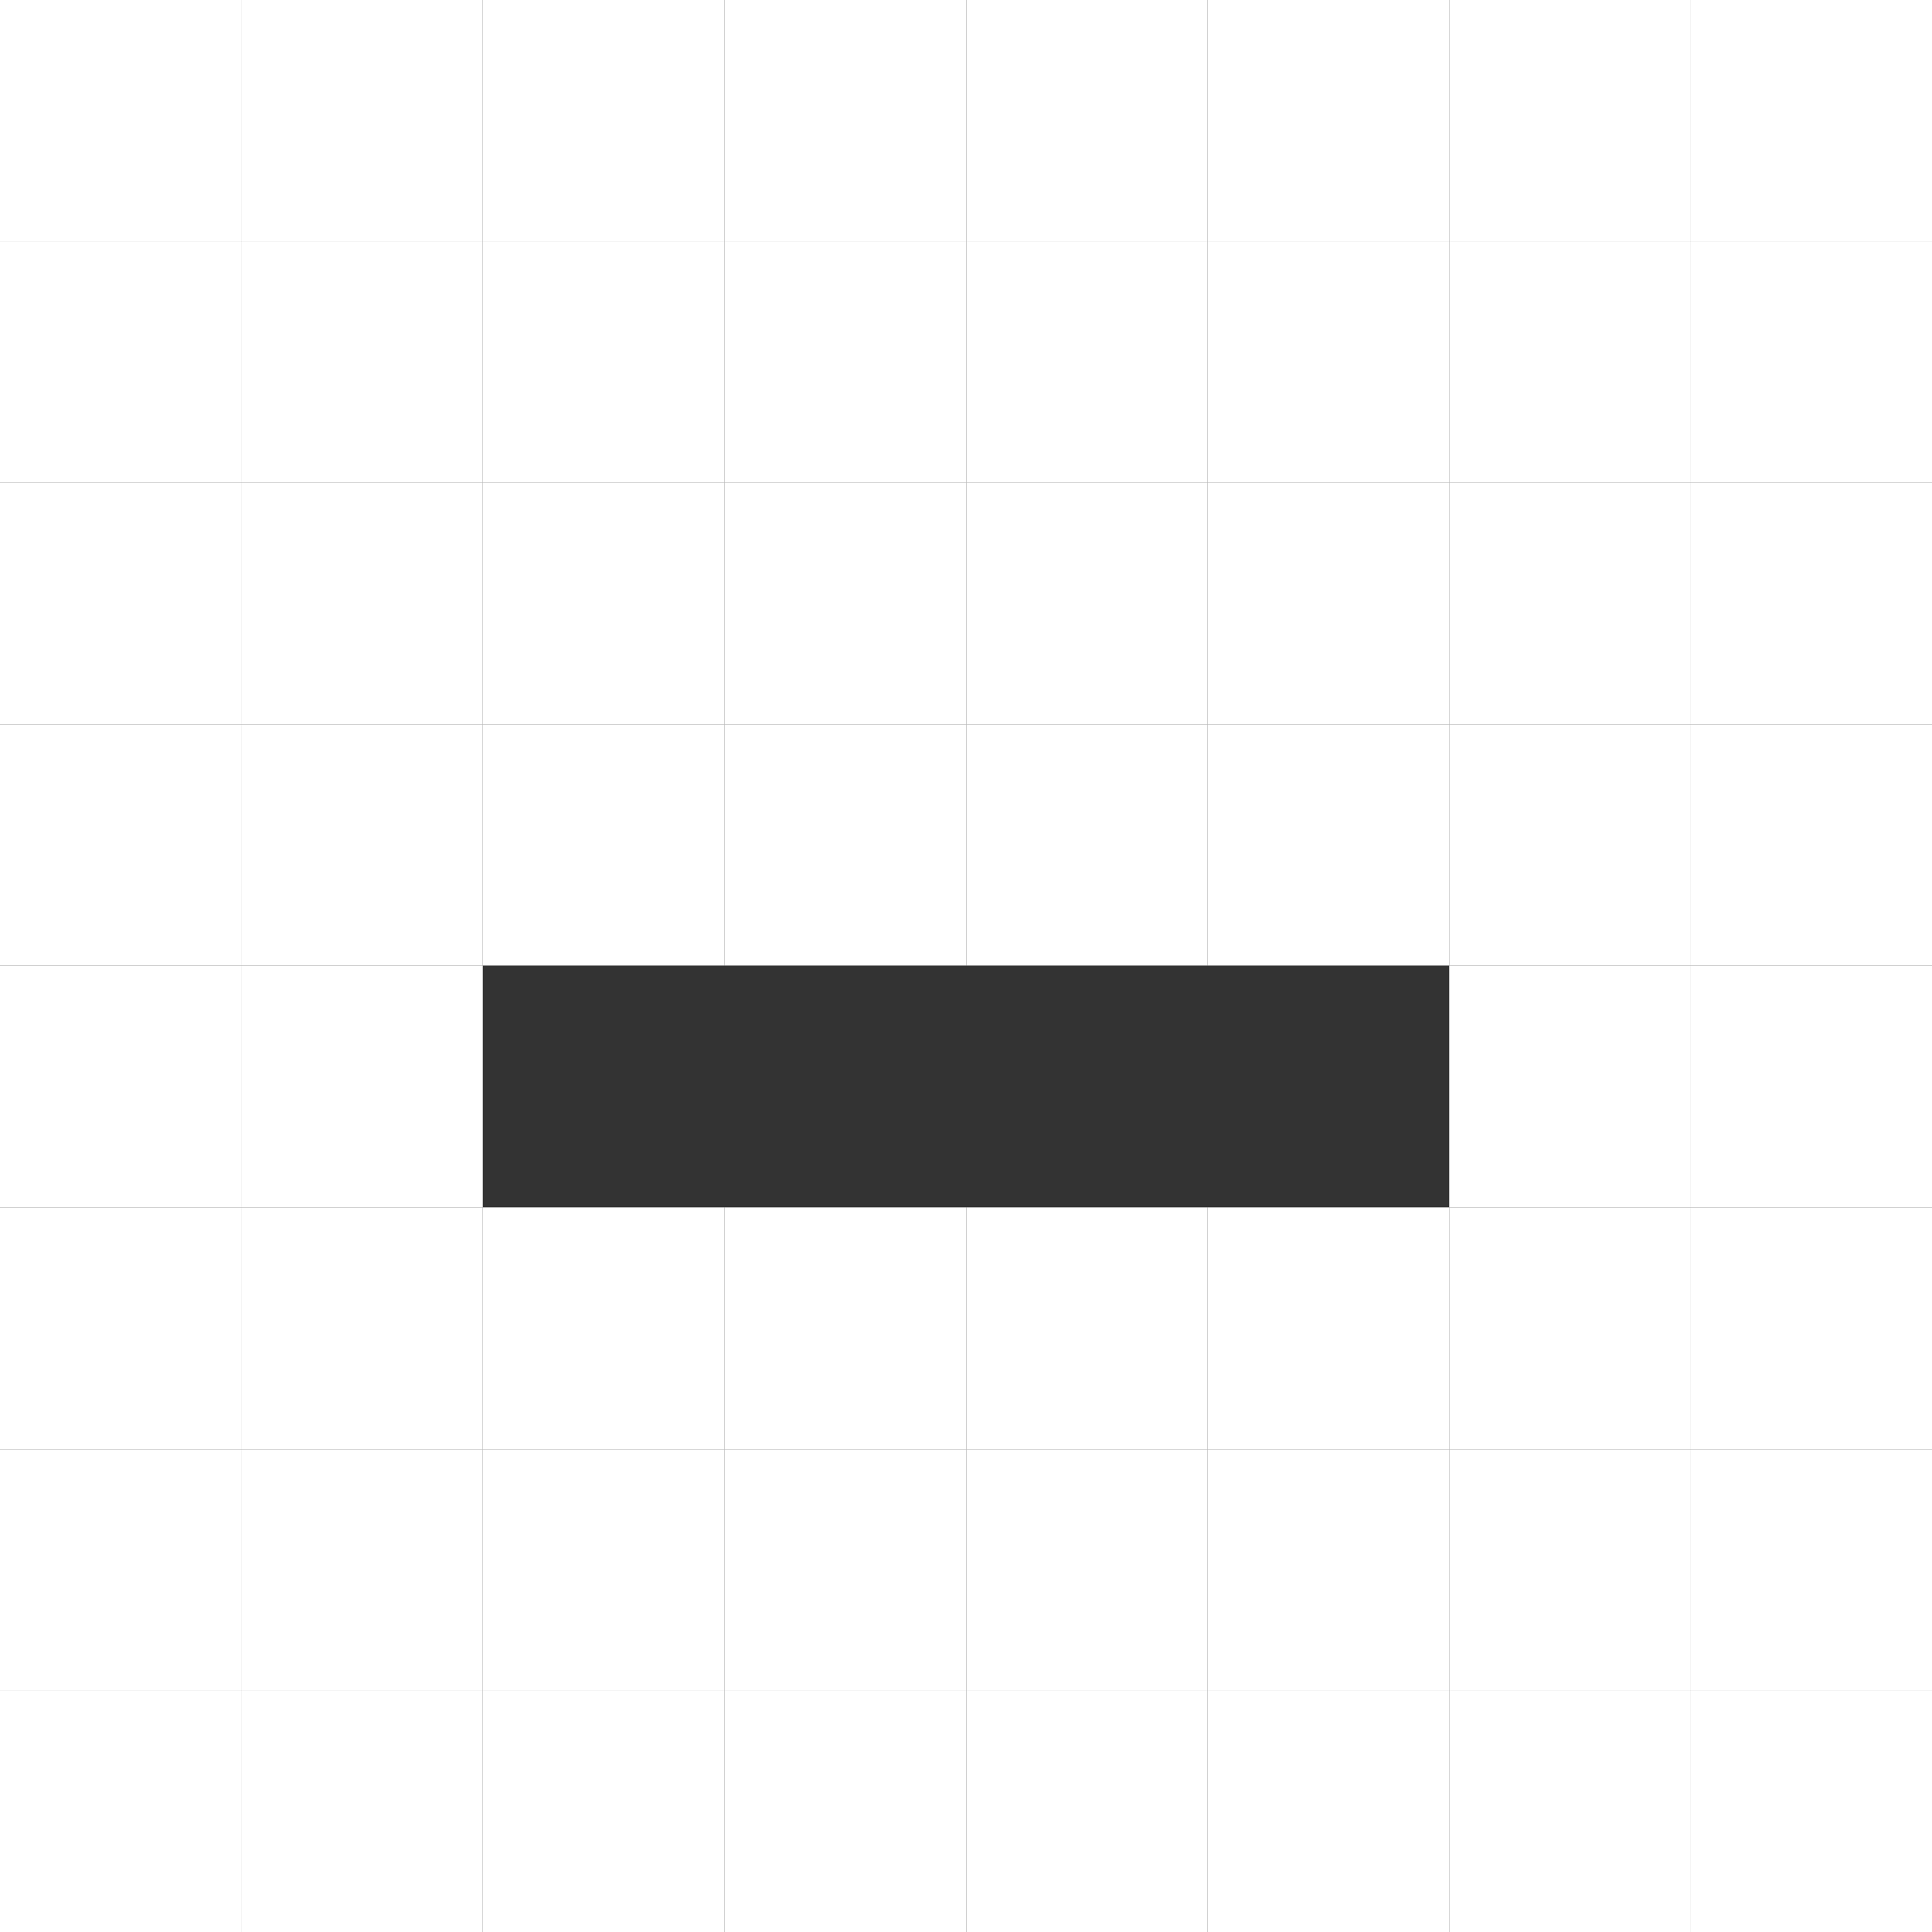 <?xml version="1.0" encoding="UTF-8" standalone="no"?>
<!-- Created with Inkscape (http://www.inkscape.org/) -->

<svg
   width="8"
   height="8"
   viewBox="0 0 2.117 2.117"
   version="1.1"
   id="svg1"
   inkscape:version="1.3.2 (091e20ef0f, 2023-11-25)"
   sodipodi:docname="checkbox-mixed.svg"
   xmlns:inkscape="http://www.inkscape.org/namespaces/inkscape"
   xmlns:sodipodi="http://sodipodi.sourceforge.net/DTD/sodipodi-0.dtd"
   xmlns="http://www.w3.org/2000/svg"
   xmlns:svg="http://www.w3.org/2000/svg">
  <rect x="0" y="0" width="2.117" height="2.117" fill="#333333" stroke="none"/>
  <sodipodi:namedview
     id="namedview1"
     pagecolor="#00f32e"
     bordercolor="#000000"
     borderopacity="0.25"
     inkscape:showpageshadow="2"
     inkscape:pageopacity="0.0"
     inkscape:pagecheckerboard="0"
     inkscape:deskcolor="#d1d1d1"
     inkscape:document-units="px"
     showgrid="true"
     inkscape:zoom="45.254836"
     inkscape:cx="1.0496116"
     inkscape:cy="6.8721937"
     inkscape:window-width="1390"
     inkscape:window-height="1392"
     inkscape:window-x="0"
     inkscape:window-y="0"
     inkscape:window-maximized="0"
     inkscape:current-layer="layer5">
    <inkscape:grid
       id="grid1"
       units="px"
       originx="0"
       originy="0"
       spacingx="0.265"
       spacingy="0.265"
       empcolor="#0099e5"
       empopacity="0.302"
       color="#0099e5"
       opacity="0.149"
       empspacing="1"
       dotted="false"
       gridanglex="30"
       gridanglez="30"
       visible="true" />
    <sodipodi:guide
       position="0,4.233"
       orientation="0,128"
       id="guide1"
       inkscape:locked="false" />
    <sodipodi:guide
       position="33.867,4.233"
       orientation="160,0"
       id="guide2"
       inkscape:locked="false" />
    <sodipodi:guide
       position="33.867,-38.1"
       orientation="0,-128"
       id="guide3"
       inkscape:locked="false" />
    <sodipodi:guide
       position="0,-38.1"
       orientation="-160,0"
       id="guide4"
       inkscape:locked="false" />
  </sodipodi:namedview>
  <defs
     id="defs1" />
  <g
     inkscape:label="Layer 1"
     inkscape:groupmode="layer"
     id="layer1"
     style="display:inline" />
  <g
     inkscape:groupmode="layer"
     id="layer5"
     inkscape:label="checkbox-mixed"
     transform="translate(-4.233,-8.202)"
     style="display:inline">
    <path
       id="rect1-5-4-78"
       style="display:inline;fill:#ffffff;fill-rule:evenodd;stroke-width:0.265"
       d="M 4.233,8.202 H 4.498 V 8.467 H 4.233 Z" />
    <path
       id="rect1-5-4-08"
       style="display:inline;fill:#ffffff;fill-rule:evenodd;stroke-width:0.265"
       d="M 4.233,8.467 H 4.498 V 8.731 H 4.233 Z" />
    <path
       id="rect1-5-4-52"
       style="display:inline;fill:#ffffff;fill-rule:evenodd;stroke-width:0.265"
       d="M 4.233,8.731 H 4.498 V 8.996 H 4.233 Z" />
    <path
       id="rect1-5-4-88"
       style="display:inline;fill:#ffffff;fill-rule:evenodd;stroke-width:0.265"
       d="M 4.233,8.996 H 4.498 V 9.26 H 4.233 Z" />
    <path
       id="rect1-5-4-059"
       style="display:inline;fill:#ffffff;fill-rule:evenodd;stroke-width:0.265"
       d="M 4.233,9.26 H 4.498 V 9.525 H 4.233 Z" />
    <path
       id="rect1-5-4-25"
       style="display:inline;fill:#ffffff;fill-rule:evenodd;stroke-width:0.265"
       d="M 4.233,9.525 H 4.498 V 9.79 H 4.233 Z" />
    <path
       id="rect1-5-4-009"
       style="display:inline;fill:#ffffff;fill-rule:evenodd;stroke-width:0.265"
       d="M 4.233,9.79 H 4.498 V 10.054 H 4.233 Z" />
    <path
       id="rect1-5-4-67"
       style="display:inline;fill:#ffffff;fill-rule:evenodd;stroke-width:0.265"
       d="M 4.233,10.054 H 4.498 V 10.319 H 4.233 Z" />
    <path
       id="rect1-5-4-48"
       style="display:inline;fill:#ffffff;fill-rule:evenodd;stroke-width:0.265"
       d="M 4.498,8.202 H 4.762 V 8.467 H 4.498 Z" />
    <path
       id="rect1-5-4-441"
       style="display:inline;fill:#ffffff;fill-rule:evenodd;stroke-width:0.265"
       d="M 4.762,8.202 H 5.027 V 8.467 H 4.762 Z" />
    <path
       id="rect1-5-4-093"
       style="display:inline;fill:#ffffff;fill-rule:evenodd;stroke-width:0.265"
       d="M 5.027,8.202 H 5.292 V 8.467 H 5.027 Z" />
    <path
       id="rect1-5-4-95"
       style="display:inline;fill:#ffffff;fill-rule:evenodd;stroke-width:0.265"
       d="M 5.292,8.202 H 5.556 V 8.467 H 5.292 Z" />
    <path
       id="rect1-5-4-19"
       style="display:inline;fill:#ffffff;fill-rule:evenodd;stroke-width:0.265"
       d="M 5.556,8.202 H 5.821 V 8.467 H 5.556 Z" />
    <path
       id="rect1-5-4-75"
       style="display:inline;fill:#ffffff;fill-rule:evenodd;stroke-width:0.265"
       d="M 5.821,8.202 H 6.085 V 8.467 H 5.821 Z" />
    <path
       id="rect1-5-4-9797"
       style="display:inline;fill:#ffffff;fill-rule:evenodd;stroke-width:0.265"
       d="M 6.085,8.202 H 6.35 V 8.467 H 6.085 Z" />
    <path
       id="rect1-5-4-41"
       style="display:inline;fill:#ffffff;fill-rule:evenodd;stroke-width:0.265"
       d="M 6.085,8.467 H 6.35 V 8.731 H 6.085 Z" />
    <path
       id="rect1-5-4-436"
       style="display:inline;fill:#ffffff;fill-rule:evenodd;stroke-width:0.265"
       d="M 6.085,8.731 H 6.35 V 8.996 H 6.085 Z" />
    <path
       id="rect1-5-4-761"
       style="display:inline;fill:#ffffff;fill-rule:evenodd;stroke-width:0.265"
       d="M 6.085,8.996 H 6.35 V 9.26 H 6.085 Z" />
    <path
       id="rect1-5-4-130"
       style="display:inline;fill:#ffffff;fill-rule:evenodd;stroke-width:0.265"
       d="M 6.085,9.26 H 6.35 V 9.525 H 6.085 Z" />
    <path
       id="rect1-5-4-753"
       style="display:inline;fill:#ffffff;fill-rule:evenodd;stroke-width:0.265"
       d="M 6.085,9.525 H 6.35 V 9.79 H 6.085 Z" />
    <path
       id="rect1-5-4-35"
       style="display:inline;fill:#ffffff;fill-rule:evenodd;stroke-width:0.265"
       d="M 6.085,9.79 H 6.35 V 10.054 H 6.085 Z" />
    <path
       id="rect1-5-4-800"
       style="display:inline;fill:#ffffff;fill-rule:evenodd;stroke-width:0.265"
       d="M 6.085,10.054 H 6.35 V 10.319 H 6.085 Z" />
    <path
       id="rect1-5-4-583"
       style="display:inline;fill:#ffffff;fill-rule:evenodd;stroke-width:0.265"
       d="M 5.821,10.054 H 6.085 V 10.319 H 5.821 Z" />
    <path
       id="rect1-5-4-955"
       style="display:inline;fill:#ffffff;fill-rule:evenodd;stroke-width:0.265"
       d="M 5.556,10.054 H 5.821 V 10.319 H 5.556 Z" />
    <path
       id="rect1-5-4-12"
       style="display:inline;fill:#ffffff;fill-rule:evenodd;stroke-width:0.265"
       d="M 5.292,10.054 H 5.556 V 10.319 H 5.292 Z" />
    <path
       id="rect1-5-4-194"
       style="display:inline;fill:#ffffff;fill-rule:evenodd;stroke-width:0.265"
       d="M 5.027,10.054 H 5.292 V 10.319 H 5.027 Z" />
    <path
       id="rect1-5-4-10"
       style="display:inline;fill:#ffffff;fill-rule:evenodd;stroke-width:0.265"
       d="M 4.762,10.054 H 5.027 V 10.319 H 4.762 Z" />
    <path
       id="rect1-5-4-988"
       style="display:inline;fill:#ffffff;fill-rule:evenodd;stroke-width:0.265"
       d="M 4.498,10.054 H 4.762 V 10.319 H 4.498 Z" />
    <path
       id="rect1-5-4-024"
       style="display:inline;fill:#ffffff;fill-rule:evenodd;stroke-width:0.265"
       d="M 4.762,8.731 H 5.027 V 8.996 H 4.762 Z" />
    <path
       id="rect1-5-4-56"
       style="display:inline;fill:#ffffff;fill-rule:evenodd;stroke-width:0.265"
       d="M 5.027,8.731 H 5.292 V 8.996 H 5.027 Z" />
    <path
       id="rect1-5-4-63"
       style="display:inline;fill:#ffffff;fill-rule:evenodd;stroke-width:0.265"
       d="M 5.292,8.731 H 5.556 V 8.996 H 5.292 Z" />
    <path
       id="rect1-5-4-240"
       style="display:inline;fill:#ffffff;fill-rule:evenodd;stroke-width:0.265"
       d="M 5.556,8.731 H 5.821 V 8.996 H 5.556 Z" />
    <path
       id="rect1-5-4-016"
       style="display:inline;fill:#ffffff;fill-rule:evenodd;stroke-width:0.265"
       d="M 5.821,8.731 H 6.085 V 8.996 H 5.821 Z" />
    <path
       id="rect1-5-4-99"
       style="display:inline;fill:#ffffff;fill-rule:evenodd;stroke-width:0.265"
       d="M 5.821,8.996 H 6.085 V 9.26 H 5.821 Z" />
    <path
       id="rect1-5-4-202"
       style="display:inline;fill:#ffffff;fill-rule:evenodd;stroke-width:0.265"
       d="M 5.821,9.26 H 6.085 V 9.525 H 5.821 Z" />
    <path
       id="rect1-5-4-92"
       style="display:inline;fill:#ffffff;fill-rule:evenodd;stroke-width:0.265"
       d="M 5.556,9.525 H 5.821 V 9.79 H 5.556 Z" />
    <path
       id="rect1-5-4-353"
       style="display:inline;fill:#ffffff;fill-rule:evenodd;stroke-width:0.265"
       d="M 5.292,9.525 H 5.556 V 9.79 H 5.292 Z" />
    <path
       id="rect1-5-4-9799"
       style="display:inline;fill:#ffffff;fill-rule:evenodd;stroke-width:0.265"
       d="M 5.027,9.525 H 5.292 V 9.79 H 5.027 Z" />
    <path
       id="rect1-5-4-102"
       style="display:inline;fill:#ffffff;fill-rule:evenodd;stroke-width:0.265"
       d="M 4.762,9.525 H 5.027 V 9.79 H 4.762 Z" />
    <path
       id="rect1-5-4-694"
       style="display:inline;fill:#ffffff;fill-rule:evenodd;stroke-width:0.265"
       d="M 4.498,9.26 H 4.762 V 9.525 H 4.498 Z" />
    <path
       id="rect1-5-4-844"
       style="display:inline;fill:#ffffff;fill-rule:evenodd;stroke-width:0.265"
       d="M 4.498,8.996 H 4.762 V 9.26 H 4.498 Z" />
    <path
       id="rect1-5-4-277"
       style="display:inline;fill:#ffffff;fill-rule:evenodd;stroke-width:0.265"
       d="M 4.498,8.731 H 4.762 V 8.996 H 4.498 Z" />
    <path
       id="rect1-5-4-984"
       style="display:inline;fill:#ffffff;fill-rule:evenodd;stroke-width:0.265"
       d="M 4.498,8.467 H 4.762 V 8.731 H 4.498 Z" />
    <path
       id="rect1-5-4-59"
       style="display:inline;fill:#ffffff;fill-rule:evenodd;stroke-width:0.265"
       d="M 4.762,8.467 H 5.027 V 8.731 H 4.762 Z" />
    <path
       id="rect1-5-4-828"
       style="display:inline;fill:#ffffff;fill-rule:evenodd;stroke-width:0.265"
       d="M 5.027,8.467 H 5.292 V 8.731 H 5.027 Z" />
    <path
       id="rect1-5-4-489"
       style="display:inline;fill:#ffffff;fill-rule:evenodd;stroke-width:0.265"
       d="M 5.292,8.467 H 5.556 V 8.731 H 5.292 Z" />
    <path
       id="rect1-5-4-0719"
       style="display:inline;fill:#ffffff;fill-rule:evenodd;stroke-width:0.265"
       d="M 5.556,8.467 H 5.821 V 8.731 H 5.556 Z" />
    <path
       id="rect1-5-4-148"
       style="display:inline;fill:#ffffff;fill-rule:evenodd;stroke-width:0.265"
       d="M 5.821,8.467 H 6.085 V 8.731 H 5.821 Z" />
    <path
       id="rect1-5-4-61"
       style="display:inline;fill:#ffffff;fill-rule:evenodd;stroke-width:0.265"
       d="M 5.821,9.525 H 6.085 V 9.79 H 5.821 Z" />
    <path
       id="rect1-5-4-96"
       style="display:inline;fill:#ffffff;fill-rule:evenodd;stroke-width:0.265"
       d="M 5.821,9.79 H 6.085 V 10.054 H 5.821 Z" />
    <path
       id="rect1-5-4-378"
       style="display:inline;fill:#ffffff;fill-rule:evenodd;stroke-width:0.265"
       d="M 5.556,9.79 H 5.821 V 10.054 H 5.556 Z" />
    <path
       id="rect1-5-4-760"
       style="display:inline;fill:#ffffff;fill-rule:evenodd;stroke-width:0.265"
       d="M 5.292,9.79 H 5.556 V 10.054 H 5.292 Z" />
    <path
       id="rect1-5-4-222"
       style="display:inline;fill:#ffffff;fill-rule:evenodd;stroke-width:0.265"
       d="M 5.027,9.79 H 5.292 V 10.054 H 5.027 Z" />
    <path
       id="rect1-5-4-239"
       style="display:inline;fill:#ffffff;fill-rule:evenodd;stroke-width:0.265"
       d="M 4.762,9.79 H 5.027 V 10.054 H 4.762 Z" />
    <path
       id="rect1-5-4-697"
       style="display:inline;fill:#ffffff;fill-rule:evenodd;stroke-width:0.265"
       d="M 4.498,9.79 H 4.762 V 10.054 H 4.498 Z" />
    <path
       id="rect1-5-4-898"
       style="display:inline;fill:#ffffff;fill-rule:evenodd;stroke-width:0.265"
       d="M 4.498,9.525 H 4.762 V 9.79 H 4.498 Z" />
    <path
       id="rect1-5-4-8048"
       style="display:inline;fill:#ffffff;fill-rule:evenodd;stroke-width:0.265"
       d="M 4.762,8.996 H 5.027 V 9.26 H 4.762 Z" />
    <path
       id="rect1-5-4-964"
       style="display:inline;fill:#ffffff;fill-rule:evenodd;stroke-width:0.265"
       d="M 5.027,8.996 H 5.292 V 9.26 H 5.027 Z" />
    <path
       id="rect1-5-4-705"
       style="display:inline;fill:#ffffff;fill-rule:evenodd;stroke-width:0.265"
       d="M 5.292,8.996 H 5.556 V 9.26 H 5.292 Z" />
    <path
       id="rect1-5-4-3537"
       style="display:inline;fill:#ffffff;fill-rule:evenodd;stroke-width:0.265"
       d="M 5.556,8.996 H 5.821 V 9.26 H 5.556 Z" />
  </g>
</svg>
